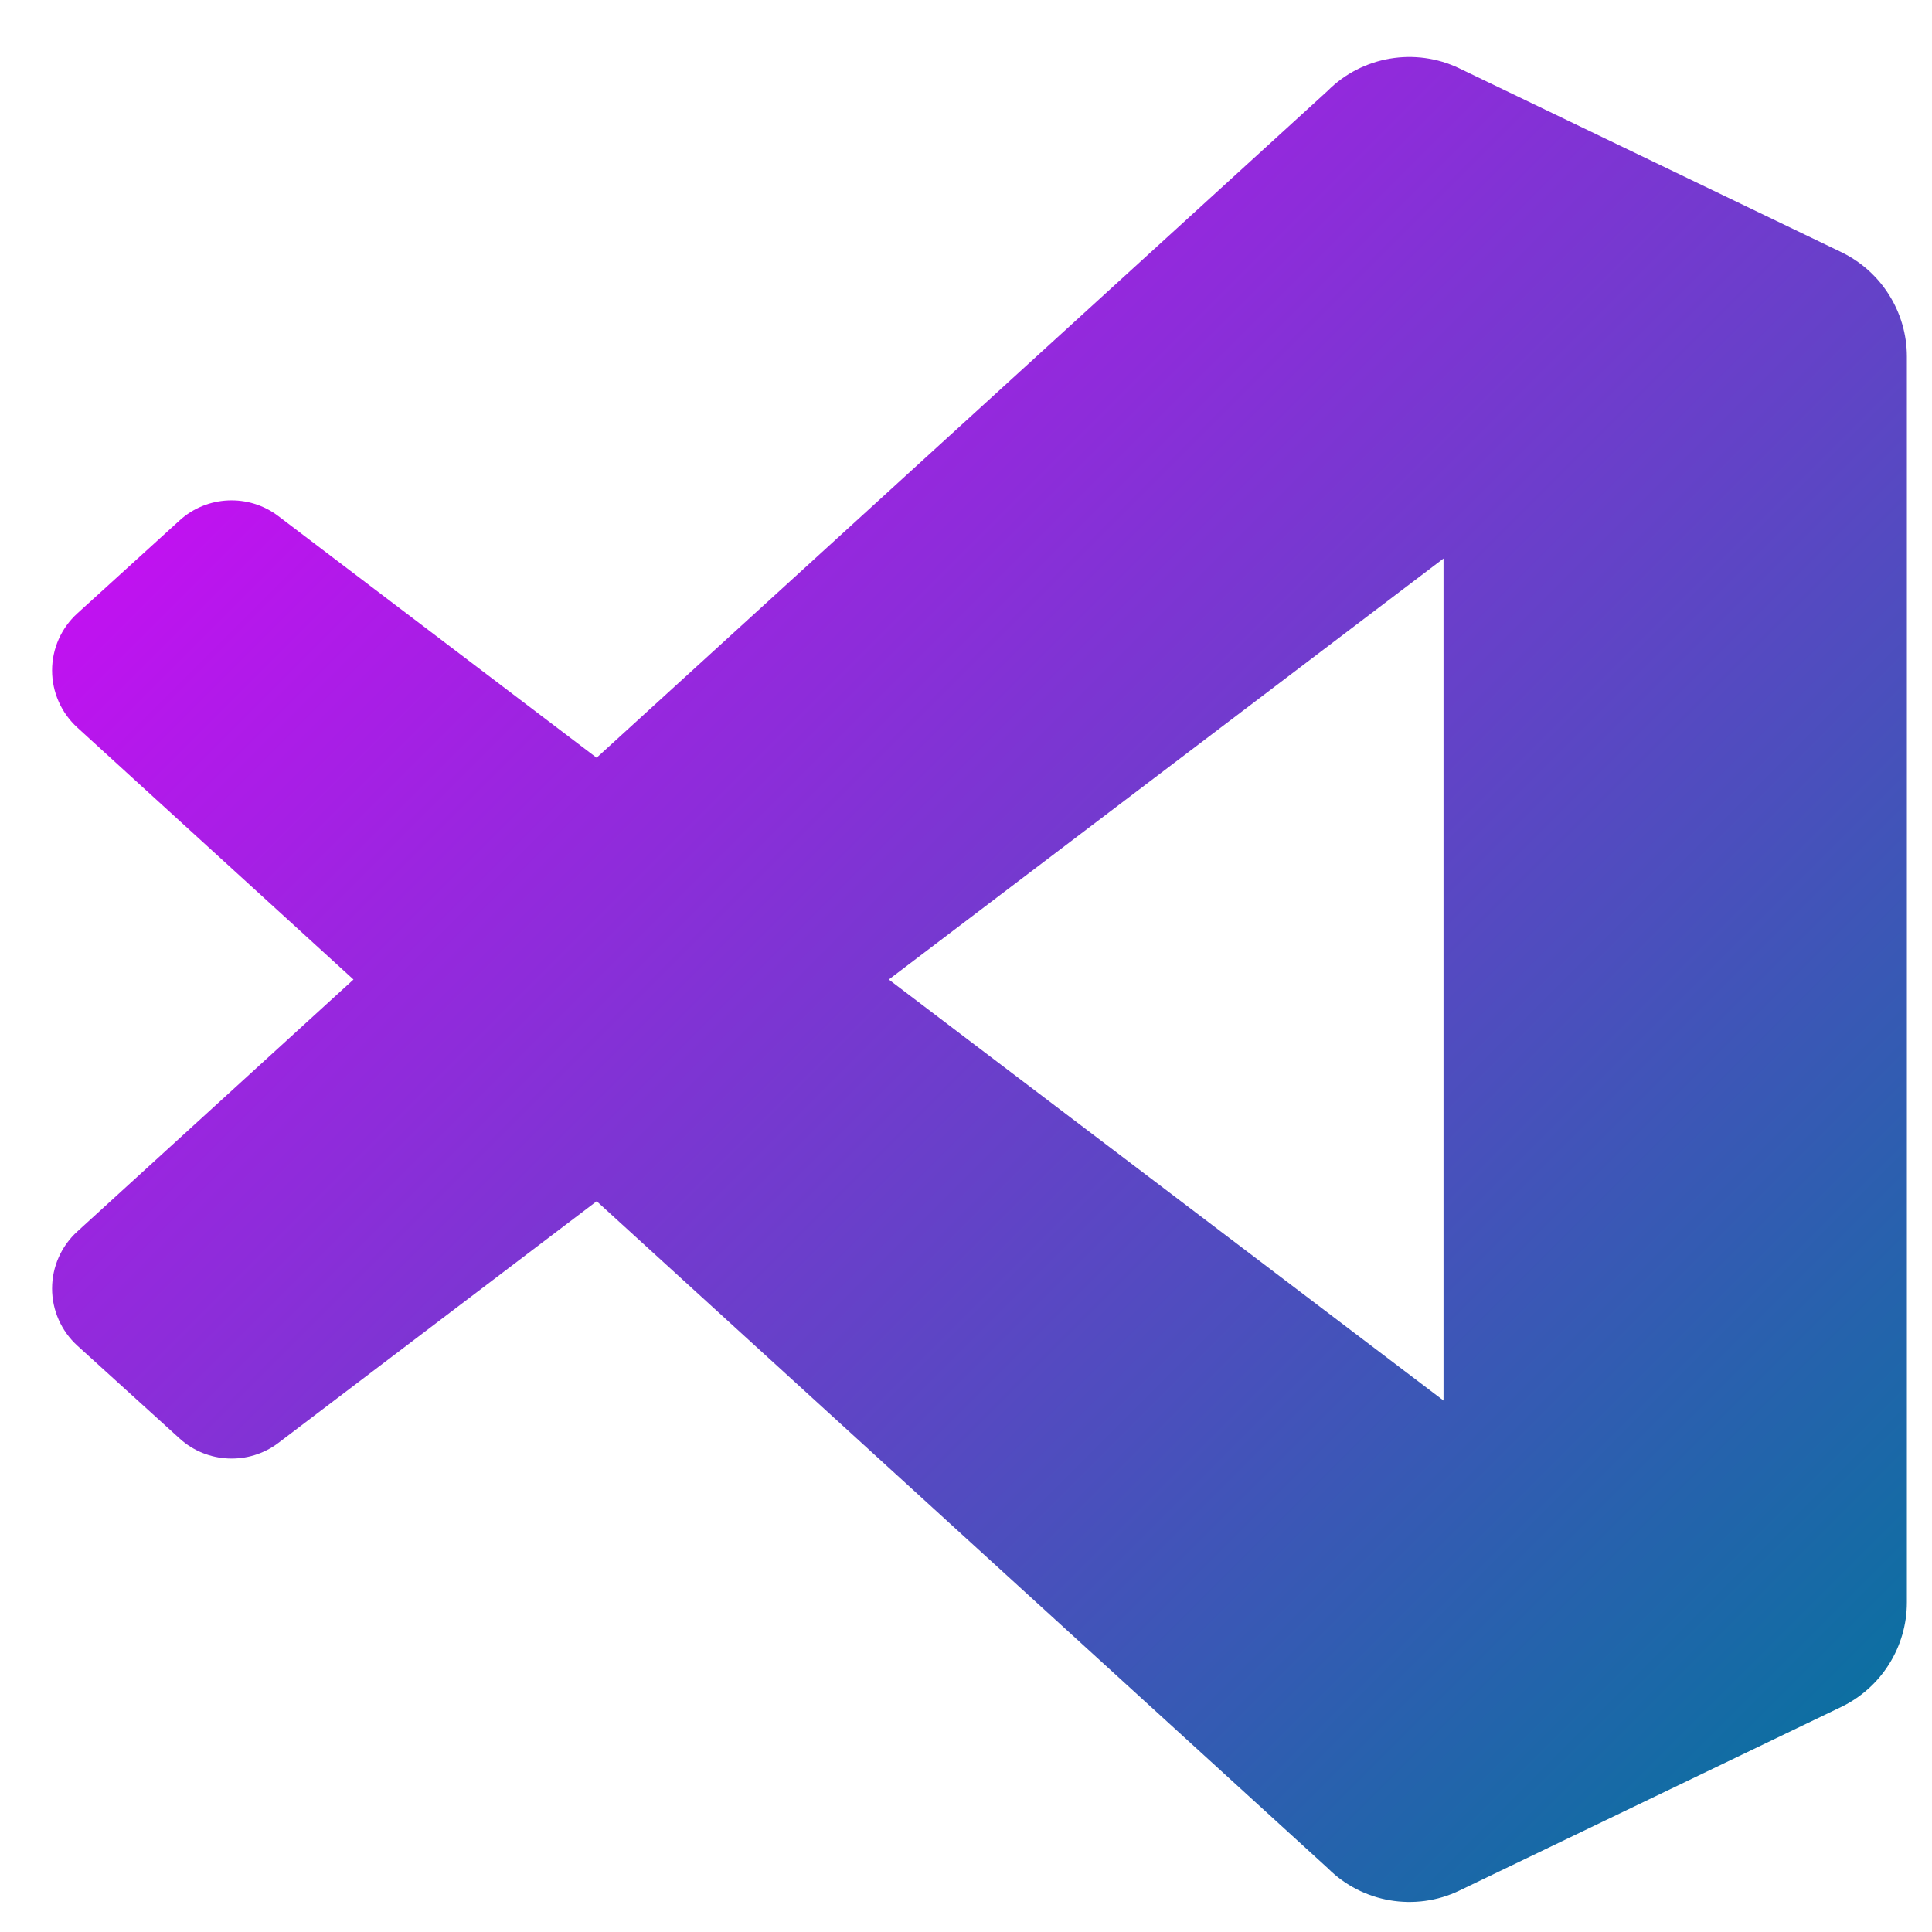 <?xml version="1.0" encoding="UTF-8" standalone="no"?><!DOCTYPE svg PUBLIC "-//W3C//DTD SVG 1.1//EN" "http://www.w3.org/Graphics/SVG/1.1/DTD/svg11.dtd"><svg width="100%" height="100%" viewBox="0 0 25 25" version="1.1" xmlns="http://www.w3.org/2000/svg" xmlns:xlink="http://www.w3.org/1999/xlink" xml:space="preserve" xmlns:serif="http://www.serif.com/" style="fill-rule:evenodd;clip-rule:evenodd;stroke-linejoin:round;stroke-miterlimit:2;"><rect id="visualstudiocode" x="0.675" y="0.675" width="24" height="24" style="fill:none;"/><clipPath id="_clip1"><rect x="0.675" y="0.675" width="24" height="24"/></clipPath><g clip-path="url(#_clip1)"><clipPath id="_clip2"><rect id="visualstudiocode.svg" x="0.675" y="0.675" width="24" height="24"/></clipPath><g clip-path="url(#_clip2)"><path d="M23.825,3.262l-4.94,-2.377c-0.571,-0.275 -1.258,-0.159 -1.705,0.29l-9.46,8.63l-4.12,-3.128c-0.382,-0.29 -0.922,-0.266 -1.276,0.057l-1.322,1.202c-0.209,0.189 -0.328,0.458 -0.328,0.739c0,0.282 0.119,0.55 0.327,0.74l3.573,3.26l-3.573,3.26c-0.208,0.189 -0.327,0.457 -0.327,0.739c0,0.281 0.119,0.55 0.328,0.74l1.323,1.201c0.354,0.322 0.894,0.346 1.276,0.057l4.12,-3.128l9.46,8.63c0.447,0.448 1.133,0.565 1.704,0.29l4.942,-2.377c0.518,-0.25 0.848,-0.777 0.848,-1.352l-0,-16.121c-0,-0.576 -0.332,-1.103 -0.85,-1.352Zm-5.146,14.861l-7.178,-5.448l7.178,-5.448l-0,10.896Z" style="fill:url(#_Linear3);fill-rule:nonzero;"/></g></g><defs><linearGradient id="_Linear3" x1="0" y1="0" x2="1" y2="0" gradientUnits="userSpaceOnUse" gradientTransform="matrix(24,24,-24,24,0.675,0.675)"><stop offset="0" style="stop-color:#e200ff;stop-opacity:1"/><stop offset="1" style="stop-color:#00769c;stop-opacity:1"/></linearGradient></defs></svg>